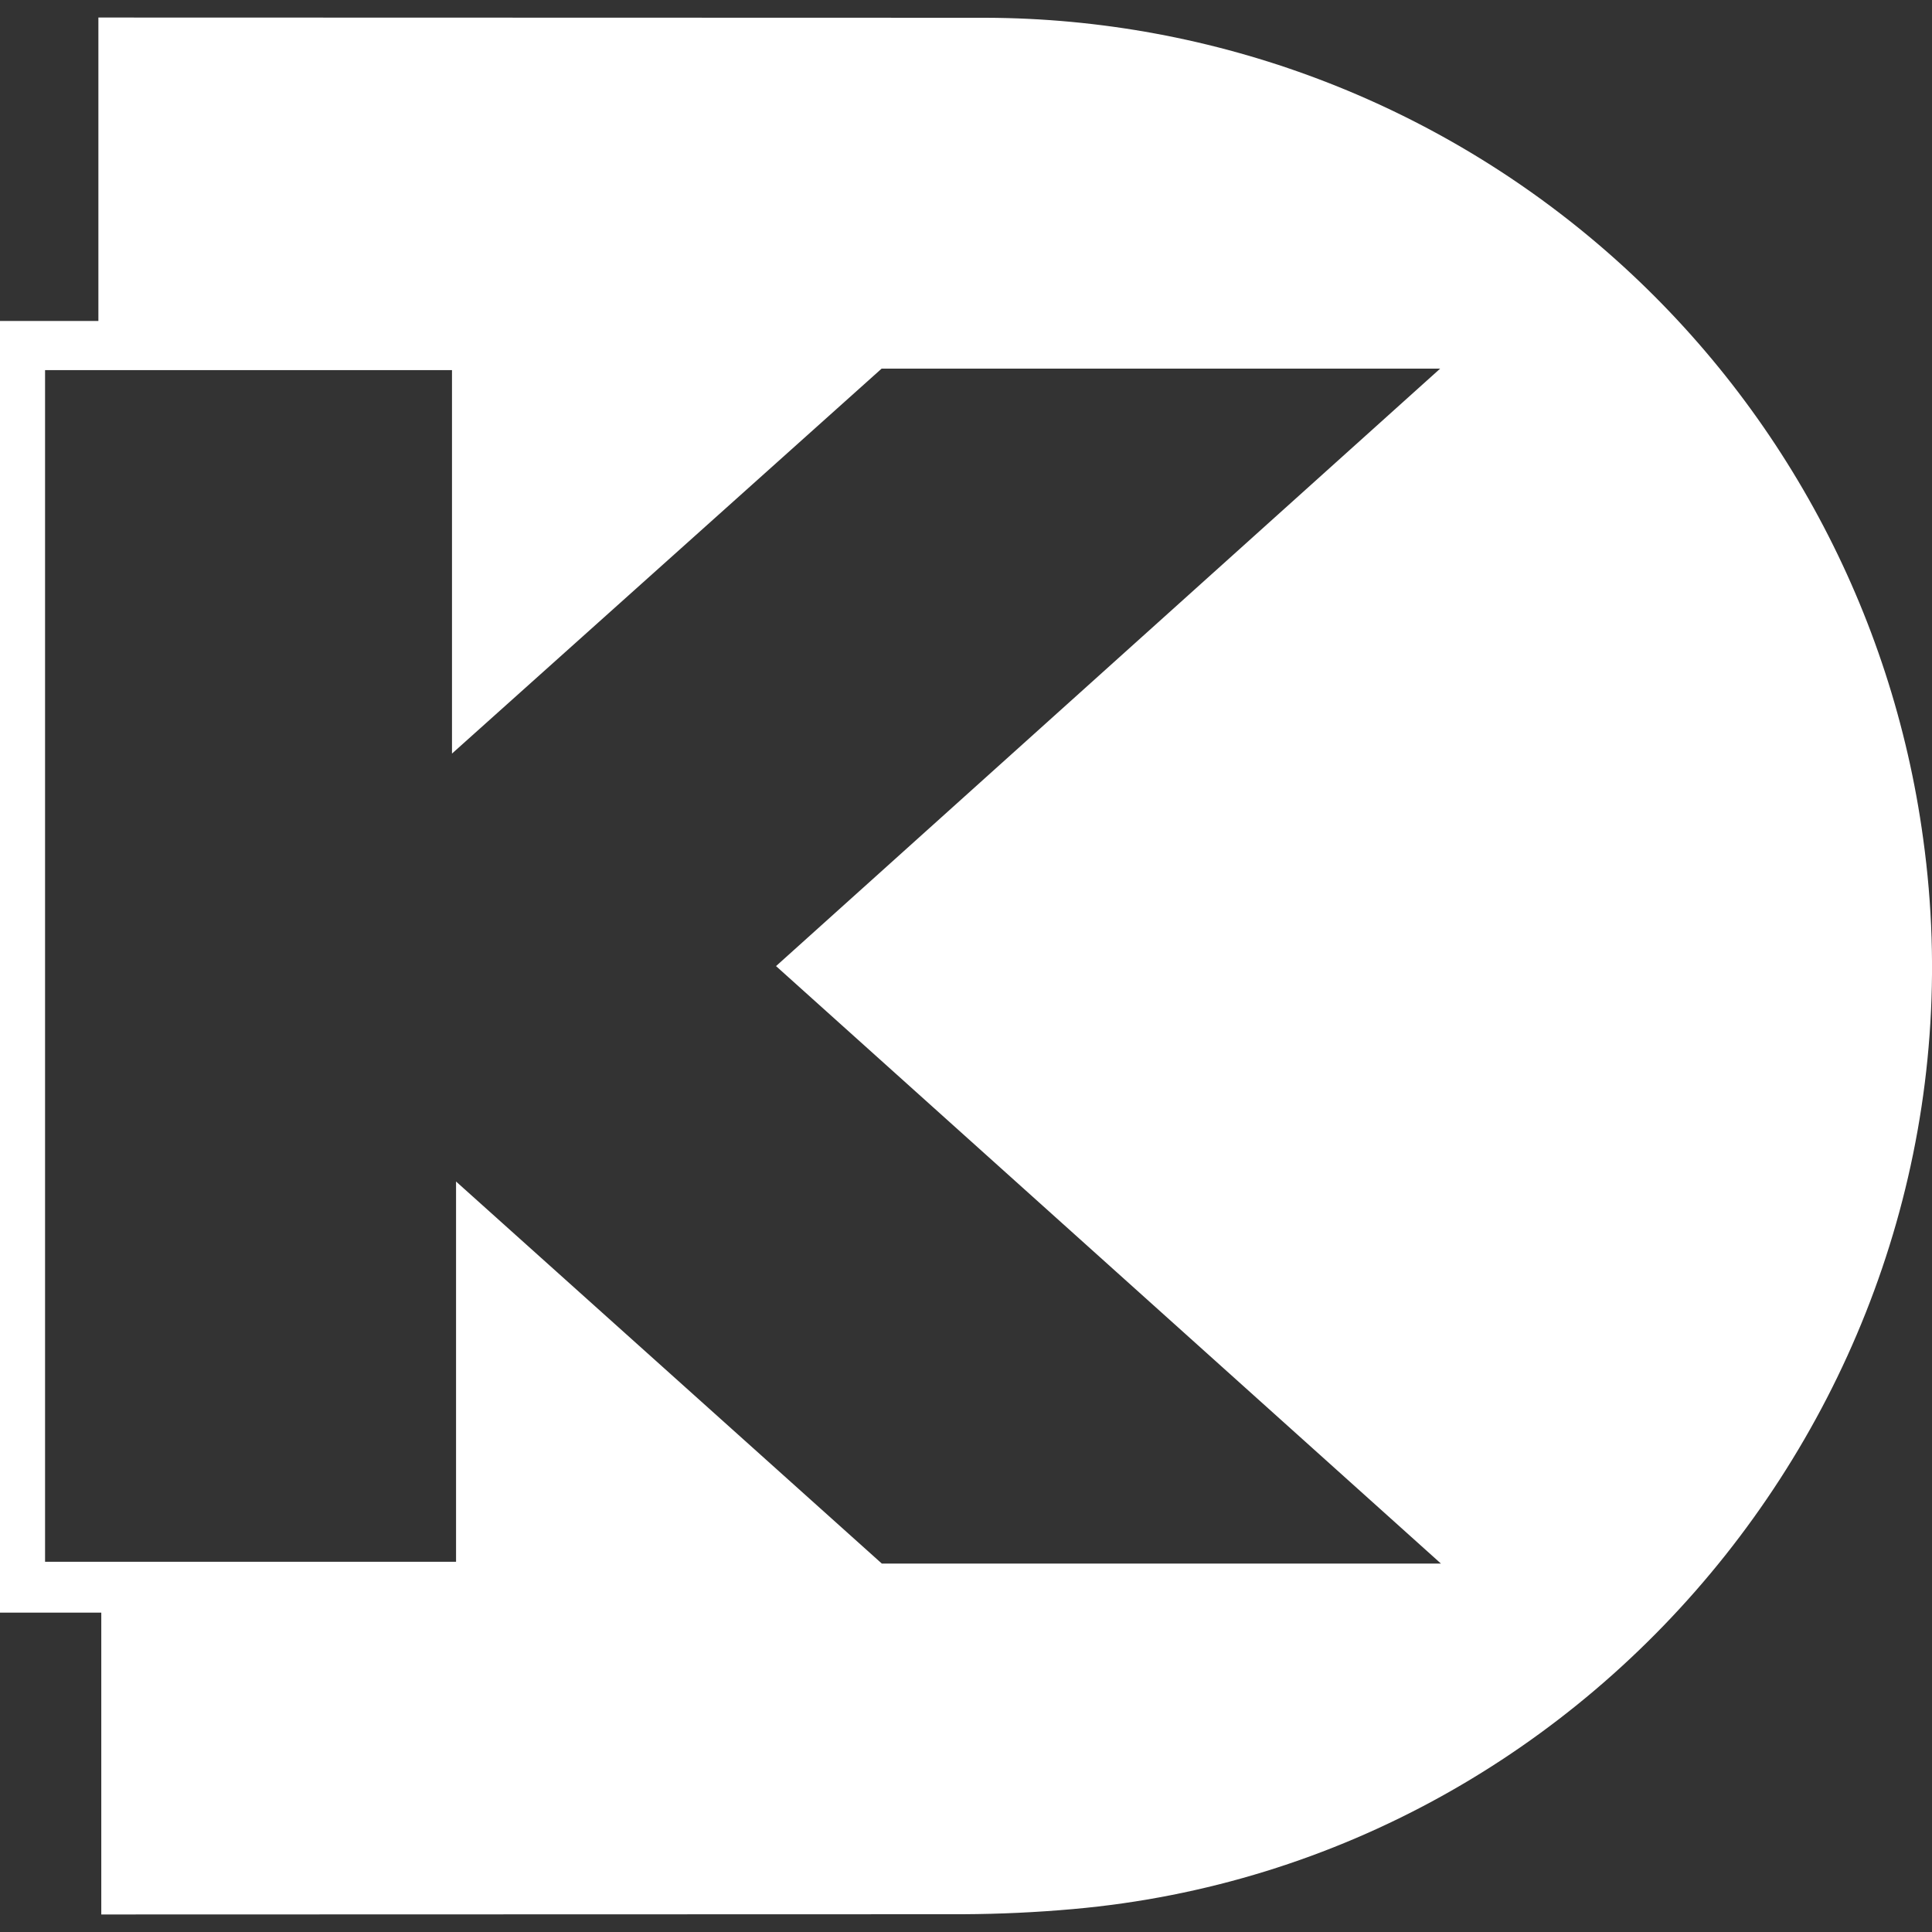 <svg width="40" height="40" viewBox="0 0 40 40" fill="none" xmlns="http://www.w3.org/2000/svg">
<rect x="0" y="0" width="40" height="40" fill="#333333" stroke="none"/>
<g id="simple-icons:digikeyelectronics" clip-path="url(#clip0_19_6067)">
<path id="Vector" d="M20.41 0.368C25.151 0.382 29.727 2.11 33.294 5.234C36.861 8.357 39.178 12.665 39.817 17.363C41.337 28.352 33.243 38.548 22.22 39.525C21.462 39.593 20.702 39.628 19.938 39.632L2.097 39.637V33.388H0V6.645H2.037V0.363L20.41 0.368ZM29.833 32.372L16.067 20.002L29.817 7.632H18.253L9.358 15.602V7.663H0.933V32.335H9.442V24.462L18.257 32.372H29.833Z" fill="white"/>
</g>
<defs>
<clipPath id="clip0_19_6067">
<rect width="40" height="40" fill="white"/>
</clipPath>
</defs>
</svg>
